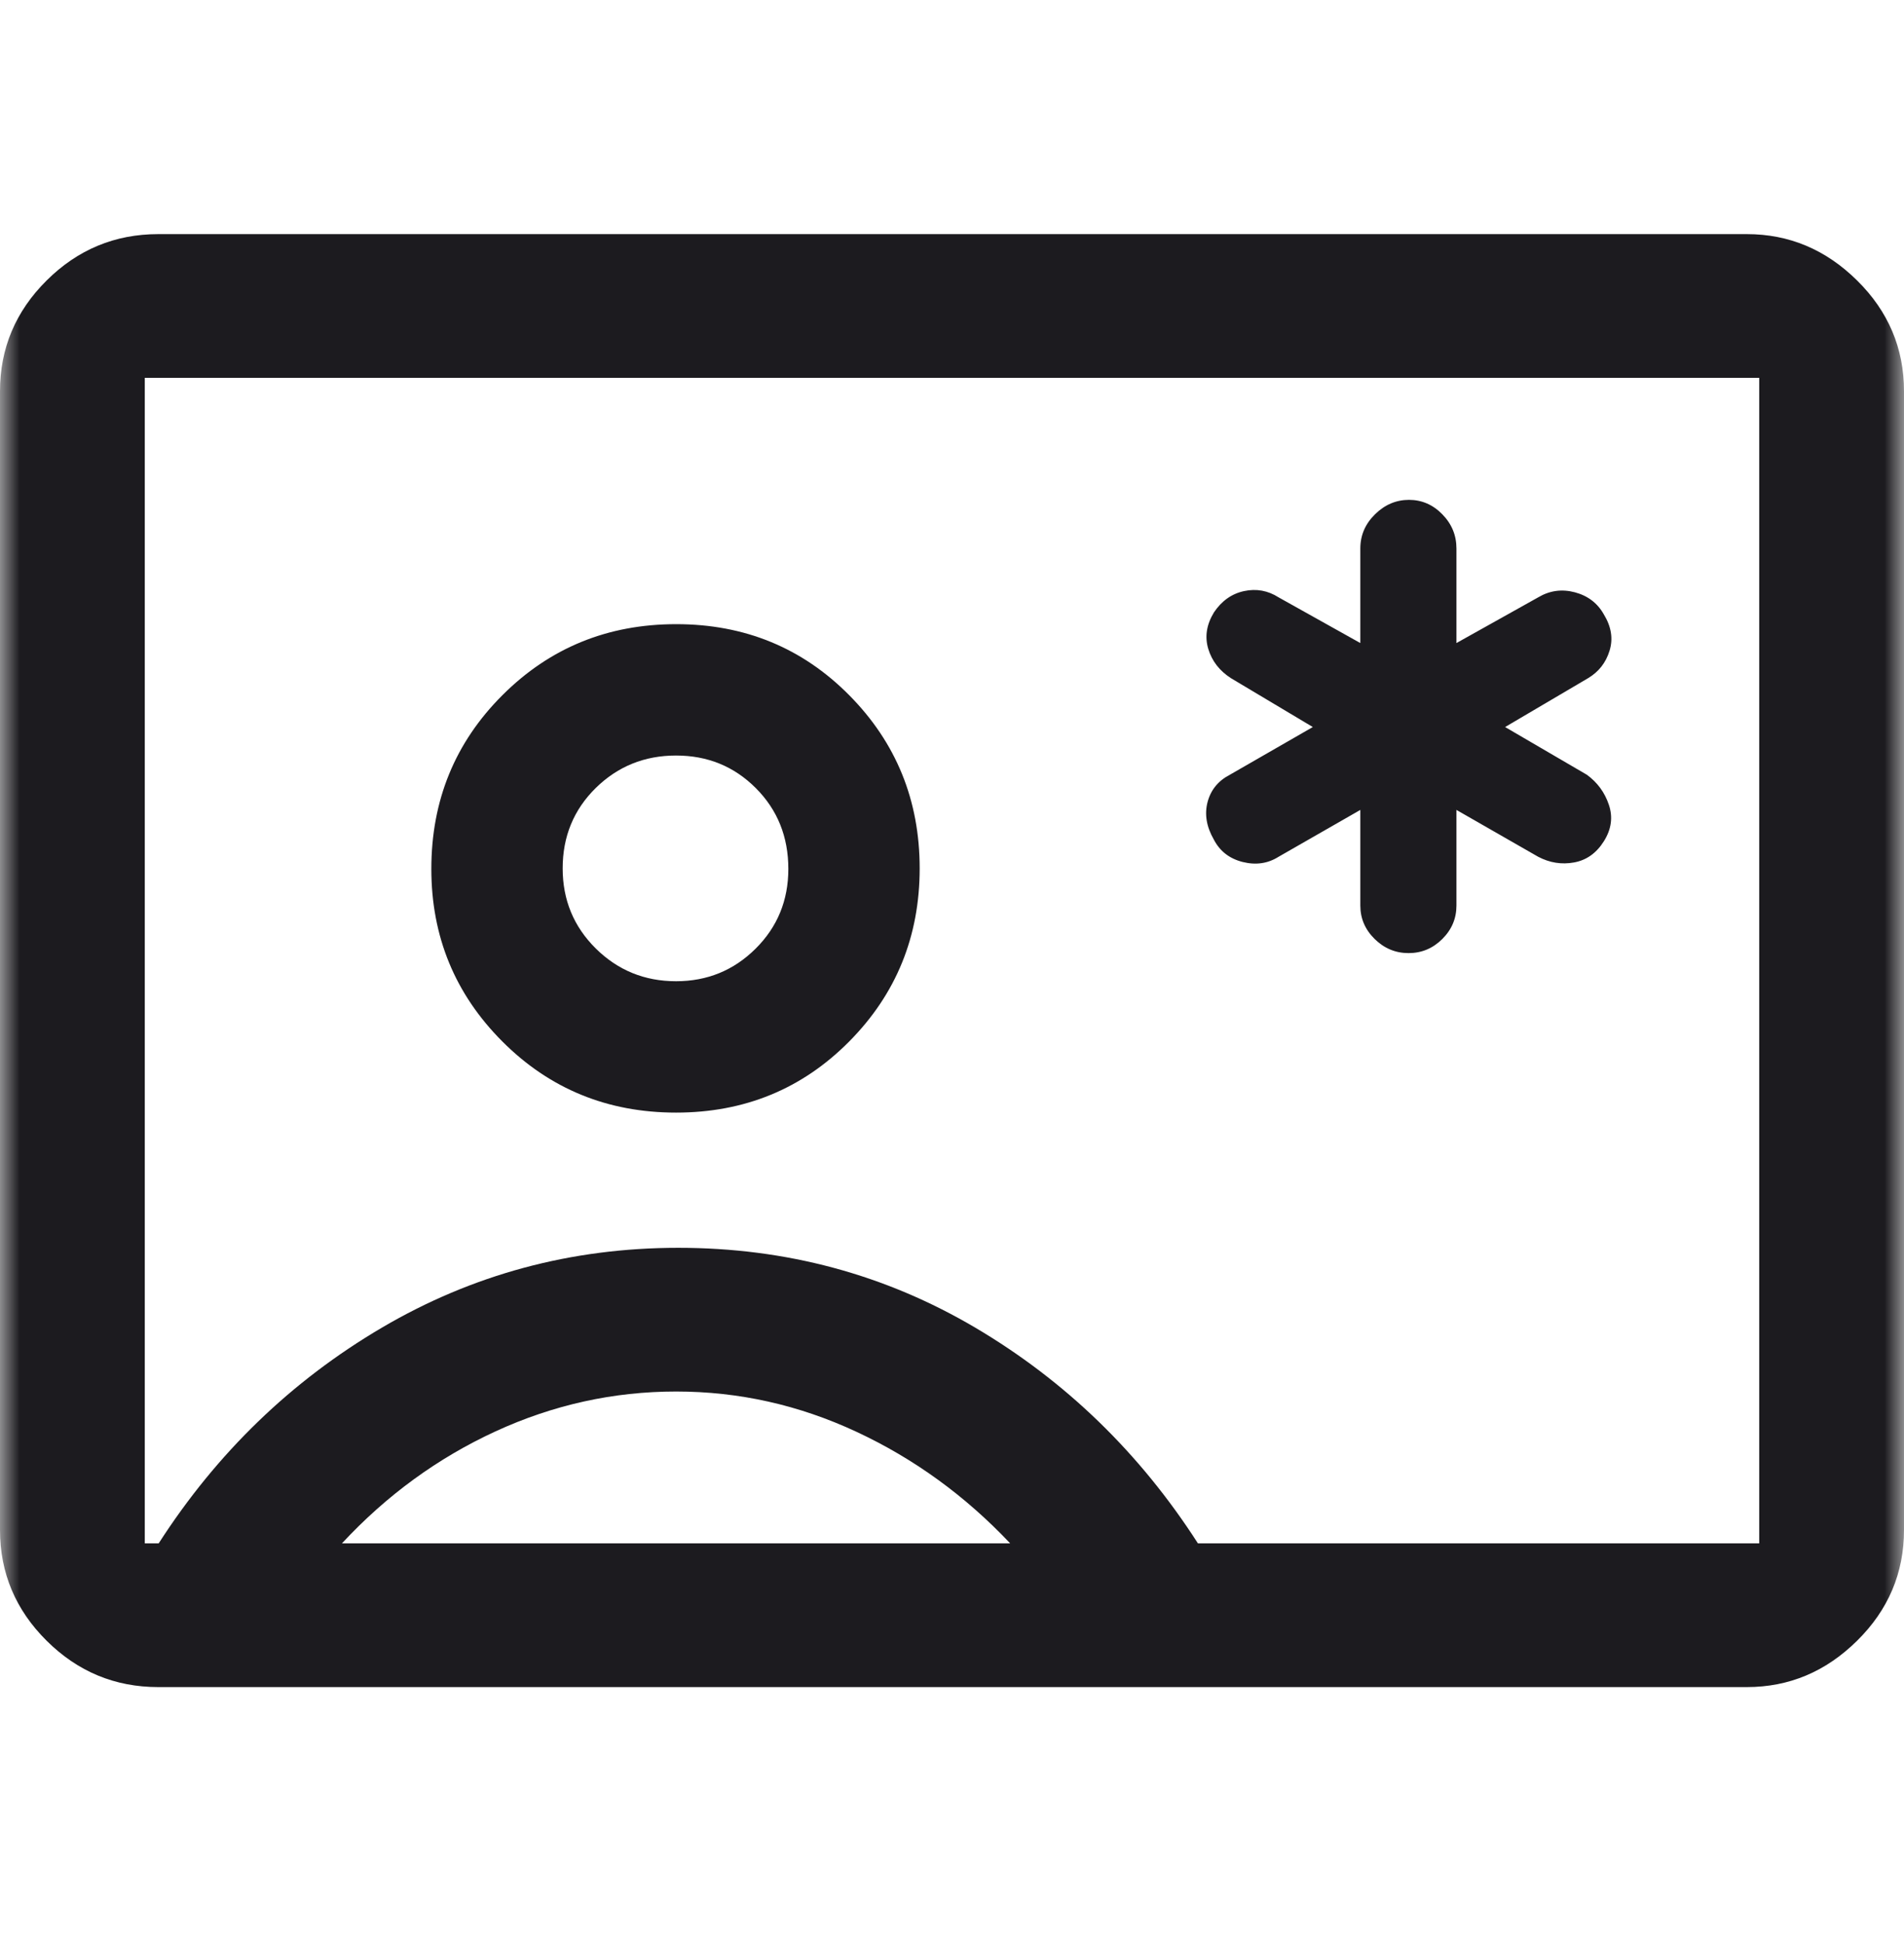 <svg width="48" height="49" viewBox="0 0 48 49" fill="none" xmlns="http://www.w3.org/2000/svg">
<mask id="mask0_797_27592" style="mask-type:alpha" maskUnits="userSpaceOnUse" x="0" y="0" width="48" height="49">
<rect y="0.212" width="48" height="48" fill="#D9D9D9"/>
</mask>
<g mask="url(#mask0_797_27592)">
<path d="M3.989 42.523C2.898 42.523 1.96 42.134 1.176 41.355C0.392 40.577 0 39.645 0 38.562V9.862C0 8.779 0.392 7.847 1.176 7.069C1.96 6.29 2.898 5.901 3.989 5.901H44.039C45.103 5.901 46.029 6.29 46.817 7.069C47.606 7.847 48 8.779 48 9.862V38.562C48 39.645 47.606 40.577 46.817 41.355C46.029 42.134 45.103 42.523 44.039 42.523H3.989ZM30.2 38.901H44.35V9.523H3.65V38.901H4C5.467 36.62 7.342 34.808 9.625 33.465C11.908 32.123 14.4 31.451 17.1 31.451C19.819 31.451 22.315 32.123 24.589 33.465C26.863 34.808 28.733 36.62 30.2 38.901ZM17.044 28.043C18.77 28.043 20.225 27.445 21.409 26.25C22.593 25.055 23.185 23.601 23.185 21.887C23.185 20.173 22.593 18.719 21.41 17.524C20.227 16.329 18.772 15.732 17.047 15.732C15.321 15.732 13.861 16.328 12.666 17.522C11.471 18.715 10.874 20.175 10.874 21.901C10.874 23.605 11.471 25.055 12.664 26.25C13.857 27.445 15.317 28.043 17.044 28.043ZM8.62 38.901H25.467C24.336 37.703 23.044 36.765 21.591 36.088C20.139 35.411 18.624 35.073 17.045 35.073C15.466 35.073 13.948 35.408 12.491 36.078C11.035 36.749 9.744 37.69 8.62 38.901ZM17.044 24.732C16.25 24.732 15.575 24.456 15.019 23.906C14.463 23.355 14.185 22.682 14.185 21.887C14.185 21.084 14.463 20.409 15.018 19.862C15.574 19.316 16.249 19.043 17.043 19.043C17.837 19.043 18.507 19.316 19.054 19.864C19.601 20.412 19.874 21.091 19.874 21.901C19.874 22.695 19.599 23.365 19.048 23.912C18.498 24.458 17.829 24.732 17.044 24.732ZM34.294 20.414V22.825C34.294 23.149 34.414 23.43 34.655 23.667C34.896 23.904 35.181 24.023 35.51 24.023C35.84 24.023 36.123 23.904 36.361 23.667C36.599 23.43 36.717 23.149 36.717 22.825V20.414L38.778 21.595C39.068 21.747 39.369 21.795 39.682 21.738C39.995 21.681 40.246 21.503 40.434 21.203C40.623 20.903 40.665 20.597 40.56 20.285C40.455 19.973 40.27 19.72 40.004 19.527L37.944 18.325L40.033 17.095C40.303 16.935 40.484 16.704 40.577 16.401C40.671 16.098 40.621 15.792 40.43 15.481C40.271 15.2 40.029 15.016 39.703 14.929C39.376 14.842 39.068 14.884 38.778 15.056L36.717 16.208V13.825C36.717 13.493 36.599 13.206 36.361 12.963C36.124 12.72 35.844 12.599 35.52 12.599C35.197 12.599 34.911 12.72 34.664 12.963C34.417 13.206 34.294 13.493 34.294 13.825V16.208L32.233 15.056C31.963 14.884 31.673 14.832 31.364 14.898C31.054 14.964 30.801 15.143 30.605 15.433C30.416 15.742 30.368 16.05 30.461 16.357C30.554 16.663 30.745 16.909 31.035 17.095L33.096 18.325L31.006 19.527C30.712 19.679 30.524 19.909 30.443 20.215C30.362 20.522 30.415 20.837 30.6 21.16C30.752 21.454 30.995 21.642 31.327 21.726C31.66 21.809 31.962 21.766 32.233 21.595L34.294 20.414Z" fill="#1C1B1F"/>
</g>
</svg>
